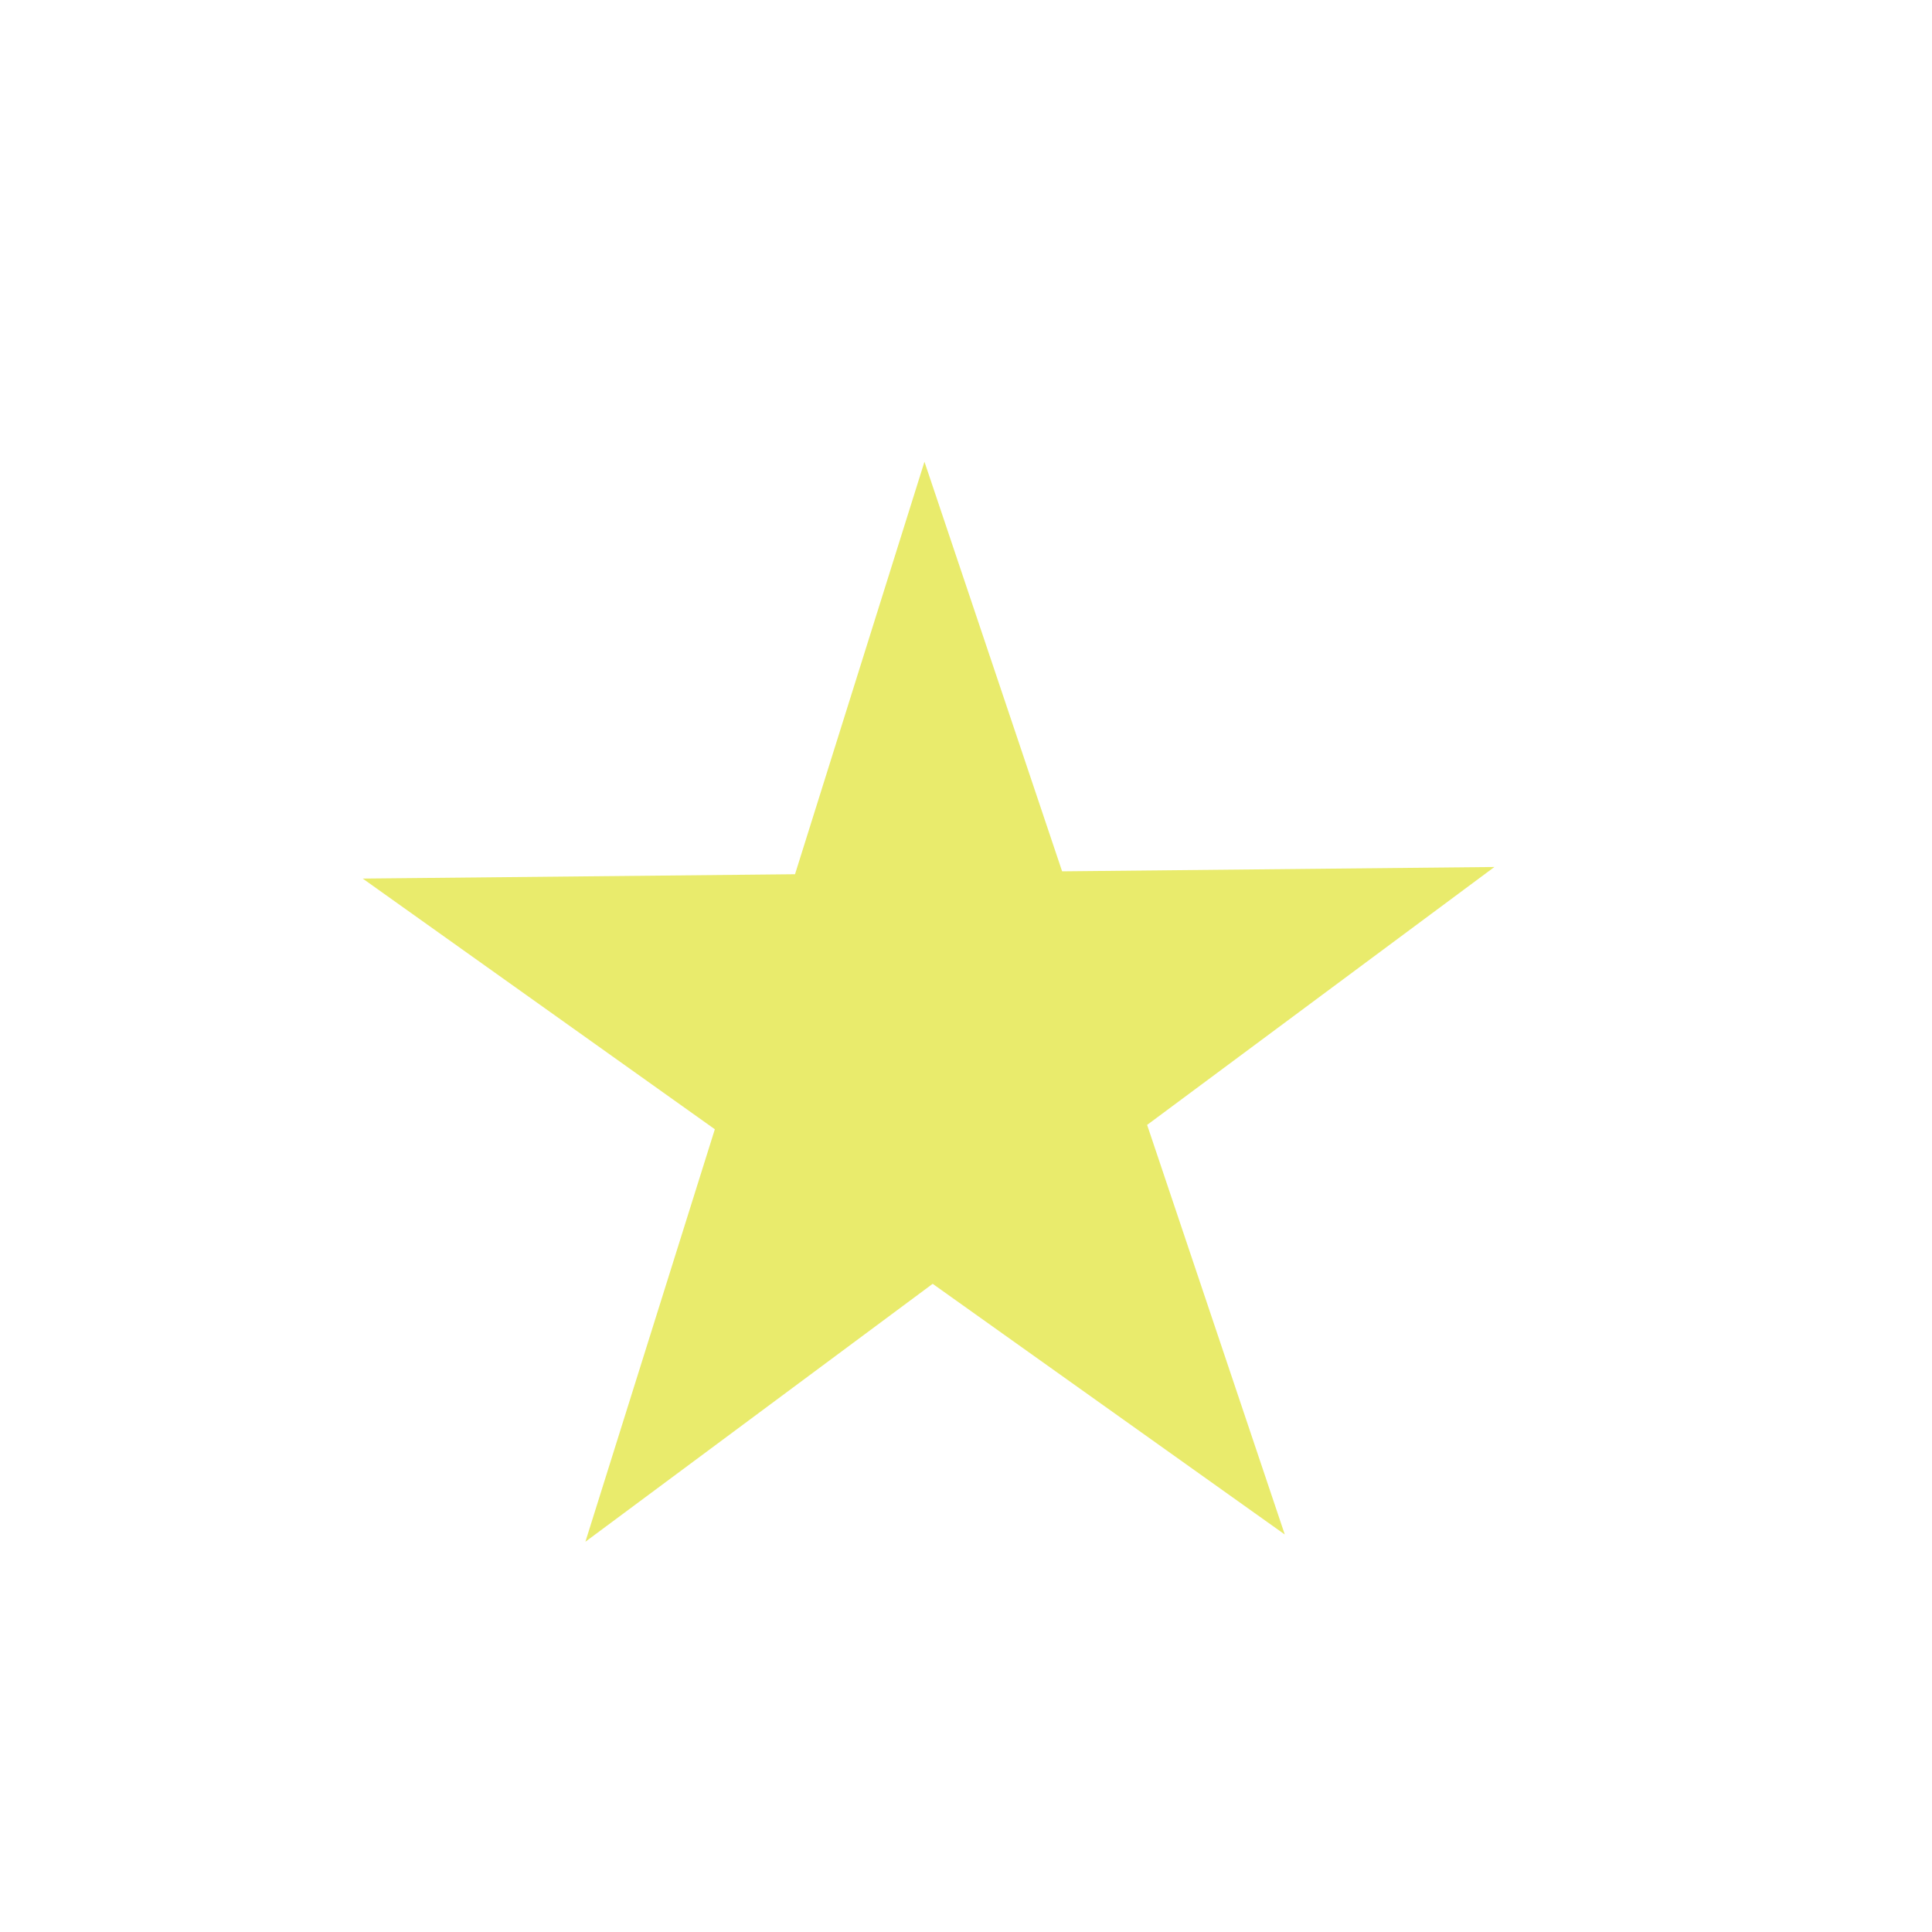 <?xml version="1.0" encoding="UTF-8" standalone="no"?><svg width='4' height='4' viewBox='0 0 4 4' fill='none' xmlns='http://www.w3.org/2000/svg'>
<path d='M2.66 3.177L1.931 2.658L1.212 3.192L1.48 2.338L0.751 1.819L1.646 1.81L1.914 0.956L2.199 1.804L3.094 1.795L2.375 2.329L2.66 3.177Z' fill='#E9EB6C'/>
</svg>
